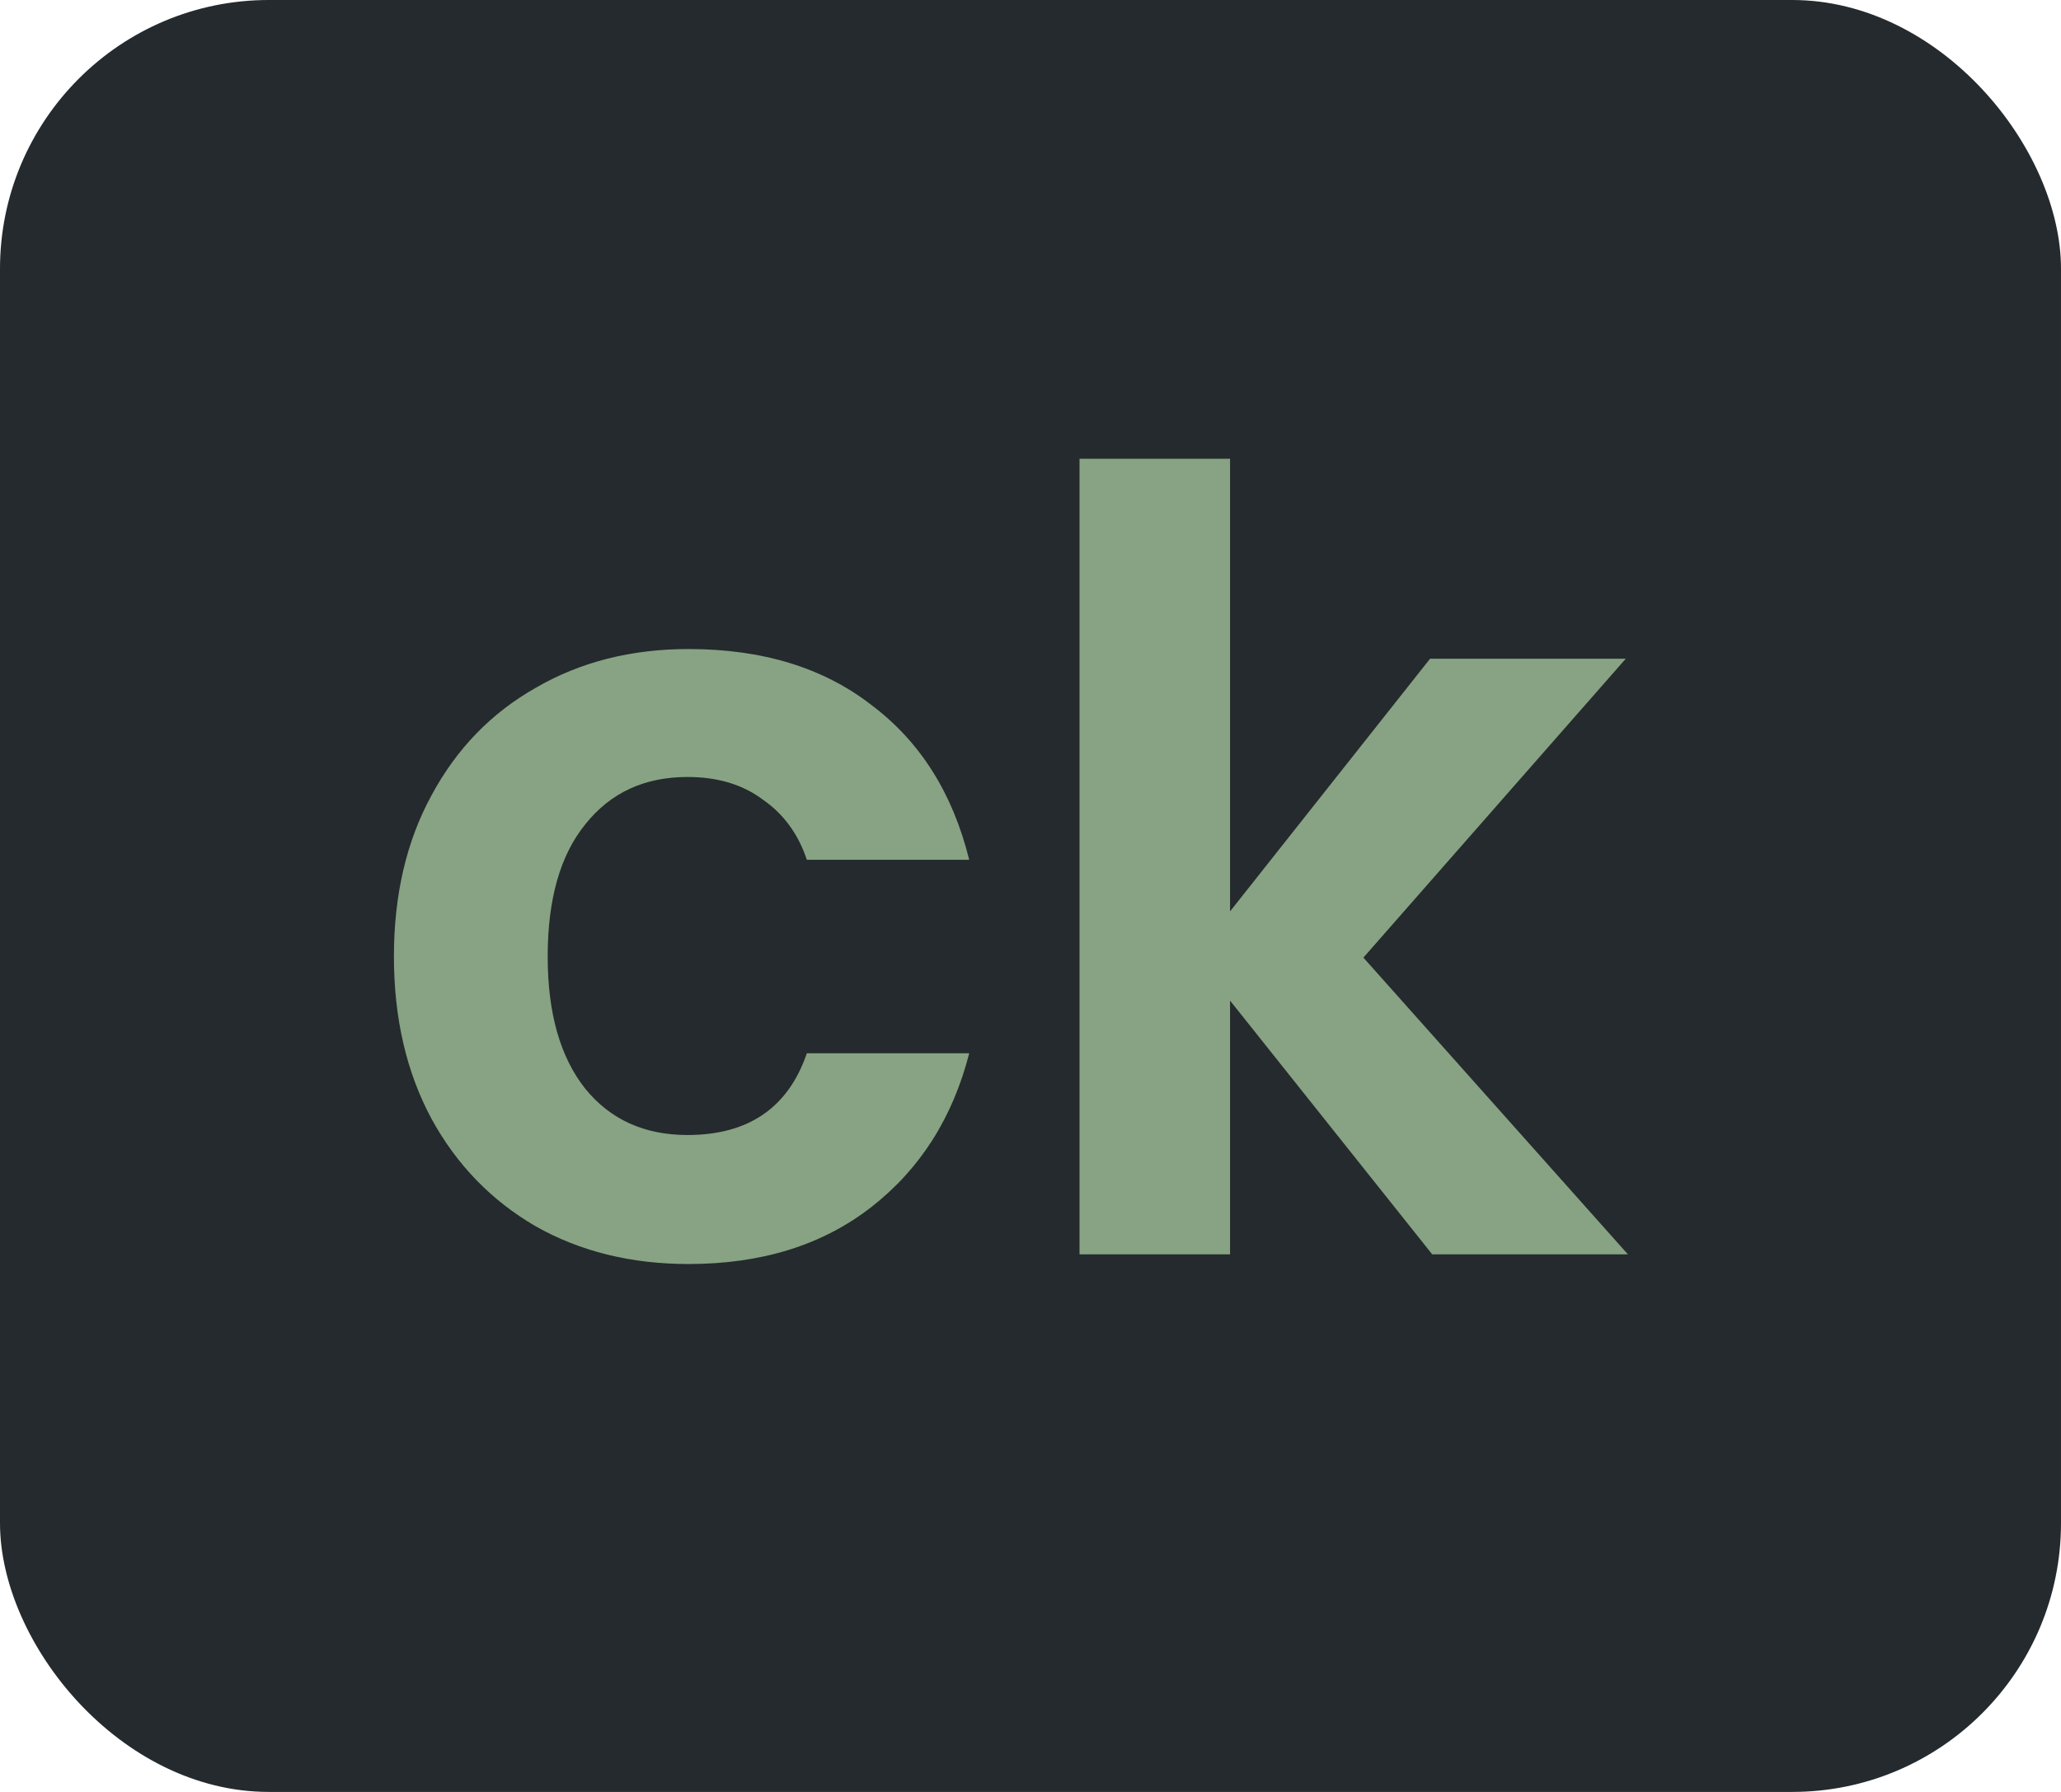 <svg width="23" height="20" viewBox="0 0 23 20" fill="none" xmlns="http://www.w3.org/2000/svg">
<rect width="23" height="20" rx="3" fill="#242A2D"/>
<path d="M4.396 10.676C4.396 9.988 4.536 9.388 4.816 8.876C5.096 8.356 5.484 7.956 5.98 7.676C6.476 7.388 7.044 7.244 7.684 7.244C8.508 7.244 9.188 7.452 9.724 7.868C10.268 8.276 10.632 8.852 10.816 9.596H9.004C8.908 9.308 8.744 9.084 8.512 8.924C8.288 8.756 8.008 8.672 7.672 8.672C7.192 8.672 6.812 8.848 6.532 9.2C6.252 9.544 6.112 10.036 6.112 10.676C6.112 11.308 6.252 11.8 6.532 12.152C6.812 12.496 7.192 12.668 7.672 12.668C8.352 12.668 8.796 12.364 9.004 11.756H10.816C10.632 12.476 10.268 13.048 9.724 13.472C9.18 13.896 8.5 14.108 7.684 14.108C7.044 14.108 6.476 13.968 5.98 13.688C5.484 13.4 5.096 13 4.816 12.488C4.536 11.968 4.396 11.364 4.396 10.676ZM15.983 14L13.727 11.168V14H12.047V5.12H13.727V10.172L15.959 7.352H18.143L15.215 10.688L18.167 14H15.983Z" fill="#87A383"/>
</svg>
